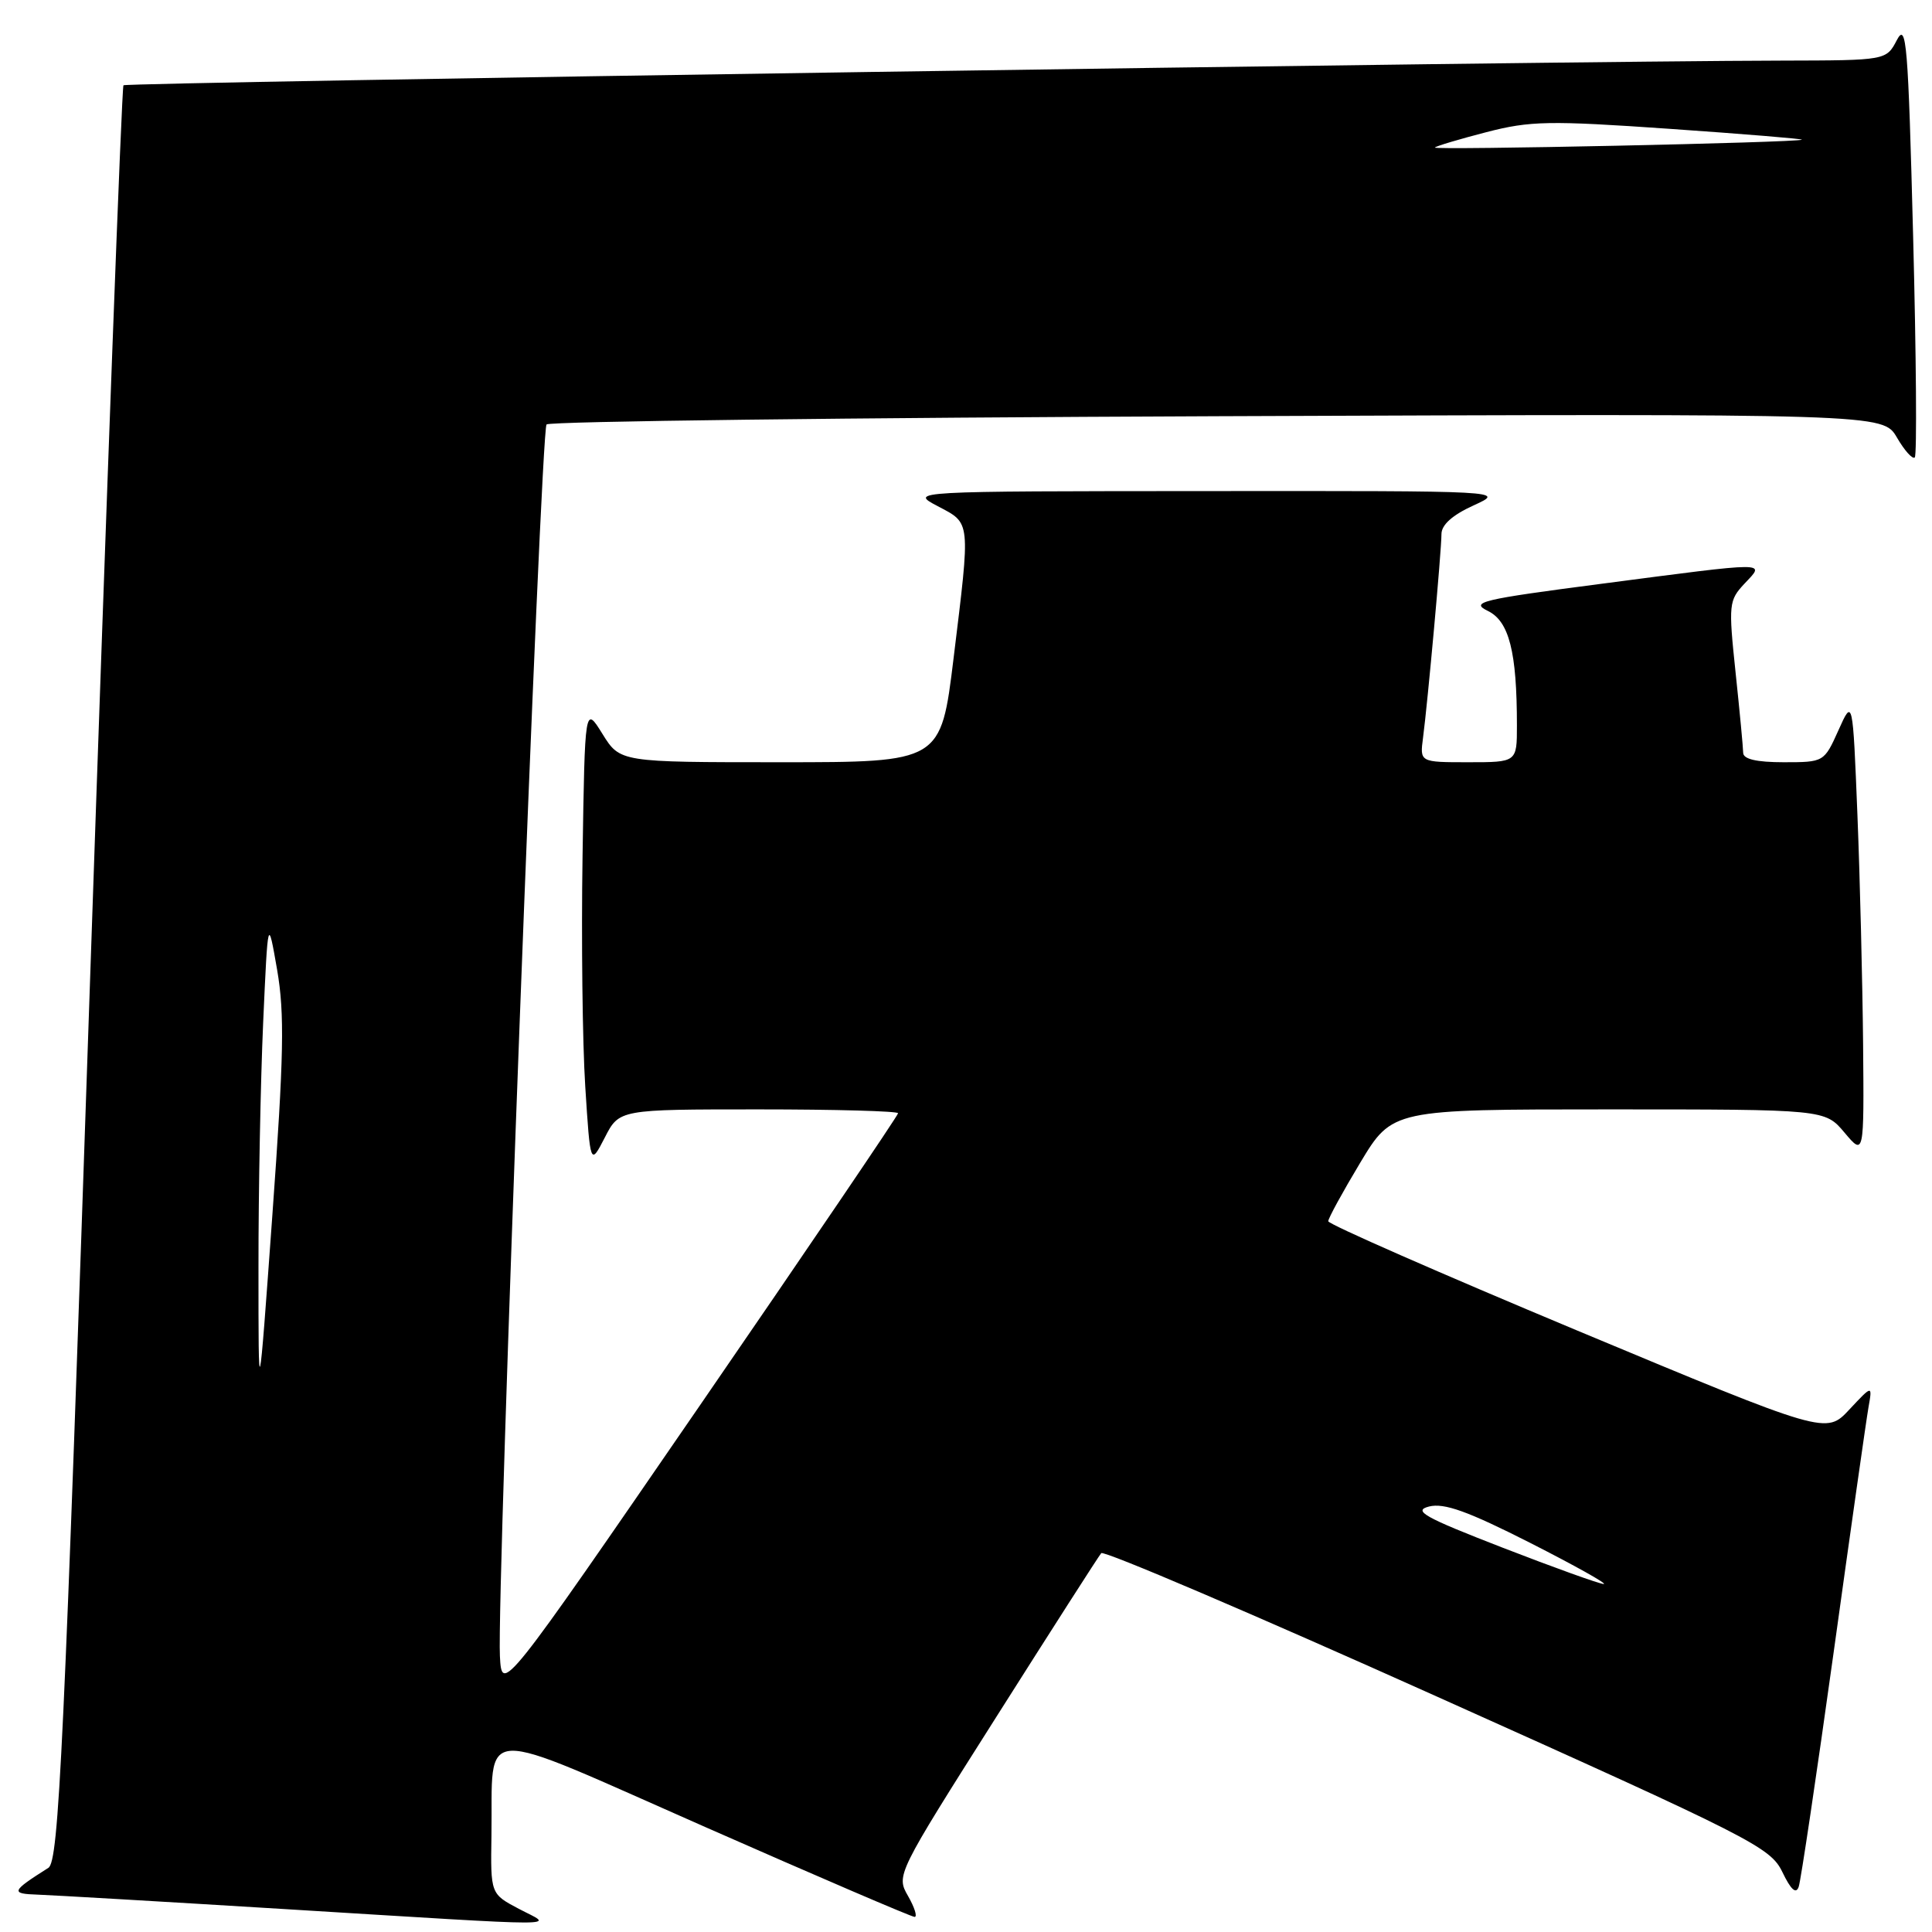 <?xml version="1.0" encoding="UTF-8" standalone="no"?>
<!DOCTYPE svg PUBLIC "-//W3C//DTD SVG 1.1//EN" "http://www.w3.org/Graphics/SVG/1.1/DTD/svg11.dtd" >
<svg xmlns="http://www.w3.org/2000/svg" xmlns:xlink="http://www.w3.org/1999/xlink" version="1.1" viewBox="0 0 256 256">
 <g >
 <path fill="currentColor"
d=" M 68.75 252.93 C 65.00 250.95 65.00 250.95 65.12 243.23 C 65.35 228.37 62.54 228.48 93.49 242.11 C 108.33 248.65 120.79 254.00 121.19 254.00 C 121.58 254.00 121.19 252.75 120.32 251.23 C 118.74 248.48 118.78 248.39 132.03 227.48 C 139.34 215.94 145.59 206.18 145.92 205.80 C 146.24 205.41 166.30 213.98 190.50 224.85 C 232.18 243.56 234.59 244.78 236.17 248.05 C 237.31 250.42 237.99 251.03 238.34 250.00 C 238.62 249.18 240.70 235.22 242.96 219.00 C 245.21 202.78 247.29 188.15 247.58 186.50 C 248.11 183.50 248.11 183.50 245.04 186.78 C 241.97 190.07 241.97 190.07 208.98 176.30 C 190.84 168.72 176.00 162.21 176.00 161.82 C 176.00 161.43 177.91 157.94 180.24 154.06 C 184.49 147.00 184.49 147.00 213.16 147.00 C 241.82 147.00 241.82 147.00 244.41 150.08 C 247.00 153.15 247.00 153.15 246.87 138.33 C 246.79 130.17 246.46 116.53 246.12 108.02 C 245.50 92.53 245.50 92.53 243.60 96.77 C 241.71 100.98 241.67 101.00 236.35 101.00 C 232.75 101.00 230.99 100.59 230.98 99.75 C 230.97 99.06 230.52 94.26 229.97 89.08 C 229.02 80.06 229.08 79.55 231.16 77.33 C 233.91 74.40 234.80 74.40 212.00 77.38 C 196.26 79.43 194.77 79.79 197.13 80.94 C 199.97 82.31 201.00 86.36 201.00 96.14 C 201.00 101.00 201.00 101.00 194.56 101.00 C 188.13 101.00 188.13 101.00 188.56 97.75 C 189.18 93.04 191.00 72.98 191.00 70.78 C 191.00 69.54 192.45 68.25 195.25 66.97 C 199.50 65.04 199.50 65.04 160.00 65.07 C 120.50 65.09 120.50 65.09 124.25 67.07 C 128.67 69.40 128.61 68.77 126.35 87.25 C 124.67 101.00 124.67 101.00 103.42 101.00 C 82.16 101.00 82.16 101.00 79.83 97.25 C 77.50 93.50 77.50 93.50 77.19 113.50 C 77.02 124.50 77.18 138.21 77.55 143.98 C 78.22 154.45 78.22 154.45 80.14 150.73 C 82.05 147.00 82.05 147.00 100.52 147.00 C 110.69 147.00 119.00 147.23 119.00 147.51 C 119.00 147.79 107.19 165.21 92.75 186.21 C 66.50 224.39 66.50 224.39 66.24 219.44 C 65.81 211.00 71.64 57.03 72.42 56.24 C 72.83 55.83 112.84 55.34 161.33 55.15 C 249.50 54.81 249.50 54.81 251.35 57.97 C 252.36 59.71 253.43 60.90 253.72 60.61 C 254.01 60.32 253.91 47.15 253.50 31.35 C 252.84 5.71 252.61 2.90 251.35 5.30 C 249.94 8.00 249.94 8.00 236.22 8.03 C 206.09 8.08 16.76 10.91 16.36 11.30 C 16.13 11.54 14.15 64.55 11.96 129.11 C 8.47 232.25 7.80 246.62 6.41 247.50 C 1.48 250.62 1.35 250.93 5.00 251.05 C 6.92 251.12 21.55 251.97 37.50 252.95 C 76.51 255.34 73.31 255.34 68.75 252.93 Z  M 199.12 205.08 C 188.70 201.04 187.16 200.18 189.36 199.62 C 191.36 199.12 194.50 200.25 202.74 204.43 C 208.66 207.44 213.05 209.89 212.50 209.89 C 211.95 209.88 205.93 207.72 199.12 205.08 Z  M 34.25 168.00 C 34.24 157.82 34.53 143.20 34.87 135.50 C 35.50 121.50 35.50 121.50 36.72 128.50 C 37.72 134.31 37.62 139.83 36.09 161.00 C 34.25 186.50 34.25 186.50 34.25 168.00 Z  M 190.13 19.55 C 190.33 19.34 193.41 18.43 196.96 17.51 C 202.75 16.01 205.26 15.96 221.22 17.07 C 231.02 17.75 238.91 18.40 238.76 18.51 C 238.29 18.89 189.74 19.92 190.13 19.55 Z "/>
</g>
</svg>